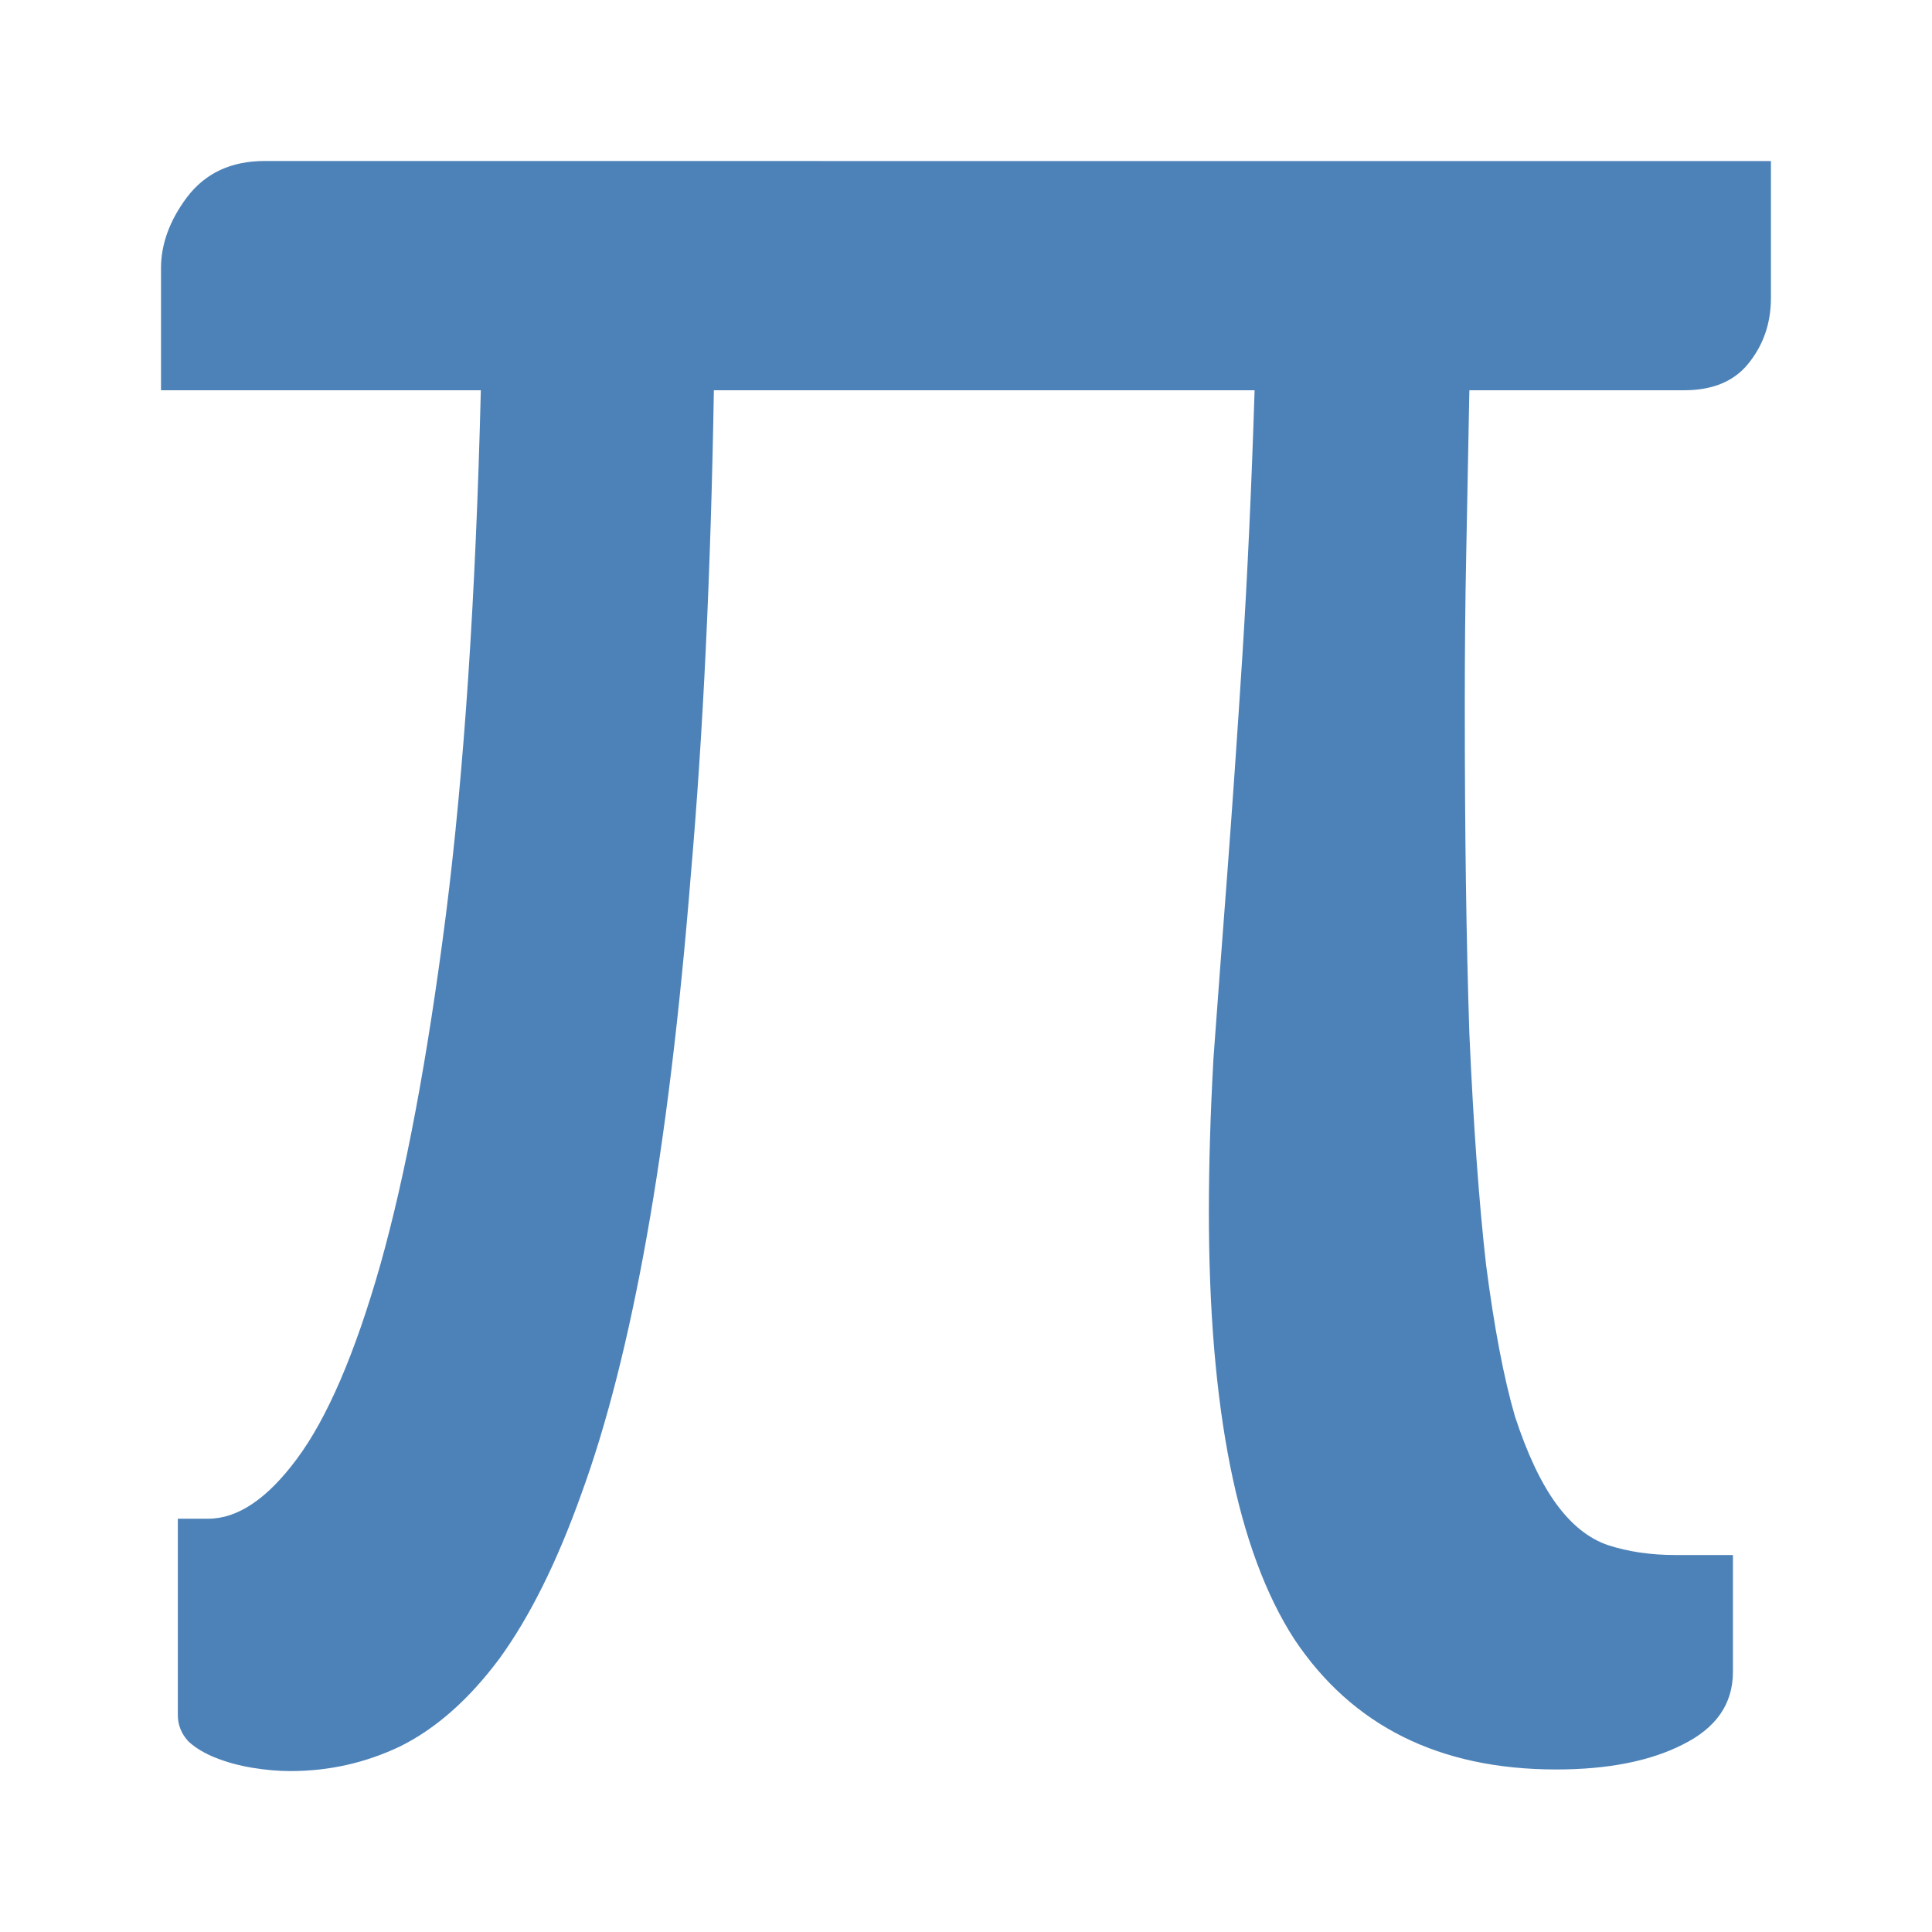 <svg viewBox="0 0 24 24" xmlns="http://www.w3.org/2000/svg"><path d="m3.287 2c-.416 0-.738.151-.965.451-.214.287-.322.58-.322.881v1.516h3.973c-.063 2.555-.207 4.728-.434 6.518-.227 1.776-.499 3.224-.814 4.344-.315 1.107-.663 1.913-1.041 2.418-.366.492-.732.738-1.098.738h-.377v2.438c0 .123.043.232.131.328.088.082.203.15.342.205.139.055.289.096.453.123.164.027.321.041.473.041.479 0 .934-.102 1.363-.307.442-.219.852-.58 1.23-1.086.378-.519.719-1.204 1.021-2.051.315-.861.585-1.925.812-3.195.227-1.27.41-2.775.549-4.51.151-1.735.247-3.736.285-6.004h6.717c-.038 1.202-.089 2.304-.152 3.301-.063.984-.126 1.891-.189 2.725-.063.82-.119 1.579-.17 2.275-.038.683-.057 1.317-.057 1.904 0 2.445.354 4.216 1.061 5.309.719 1.079 1.803 1.619 3.254 1.619.643 0 1.167-.104 1.57-.309.416-.205.625-.506.625-.902v-1.453h-.719c-.303 0-.582-.041-.834-.123-.24-.082-.453-.254-.643-.514-.189-.26-.36-.621-.512-1.086-.139-.478-.258-1.106-.359-1.885-.088-.779-.157-1.735-.207-2.869-.038-1.134-.057-2.493-.057-4.078 0-.628.005-1.256.018-1.885.013-.628.026-1.305.039-2.029h2.668c.353 0 .618-.11.795-.328.189-.232.283-.504.283-.818v-1.701z" fill="#4d82b8"/></svg>